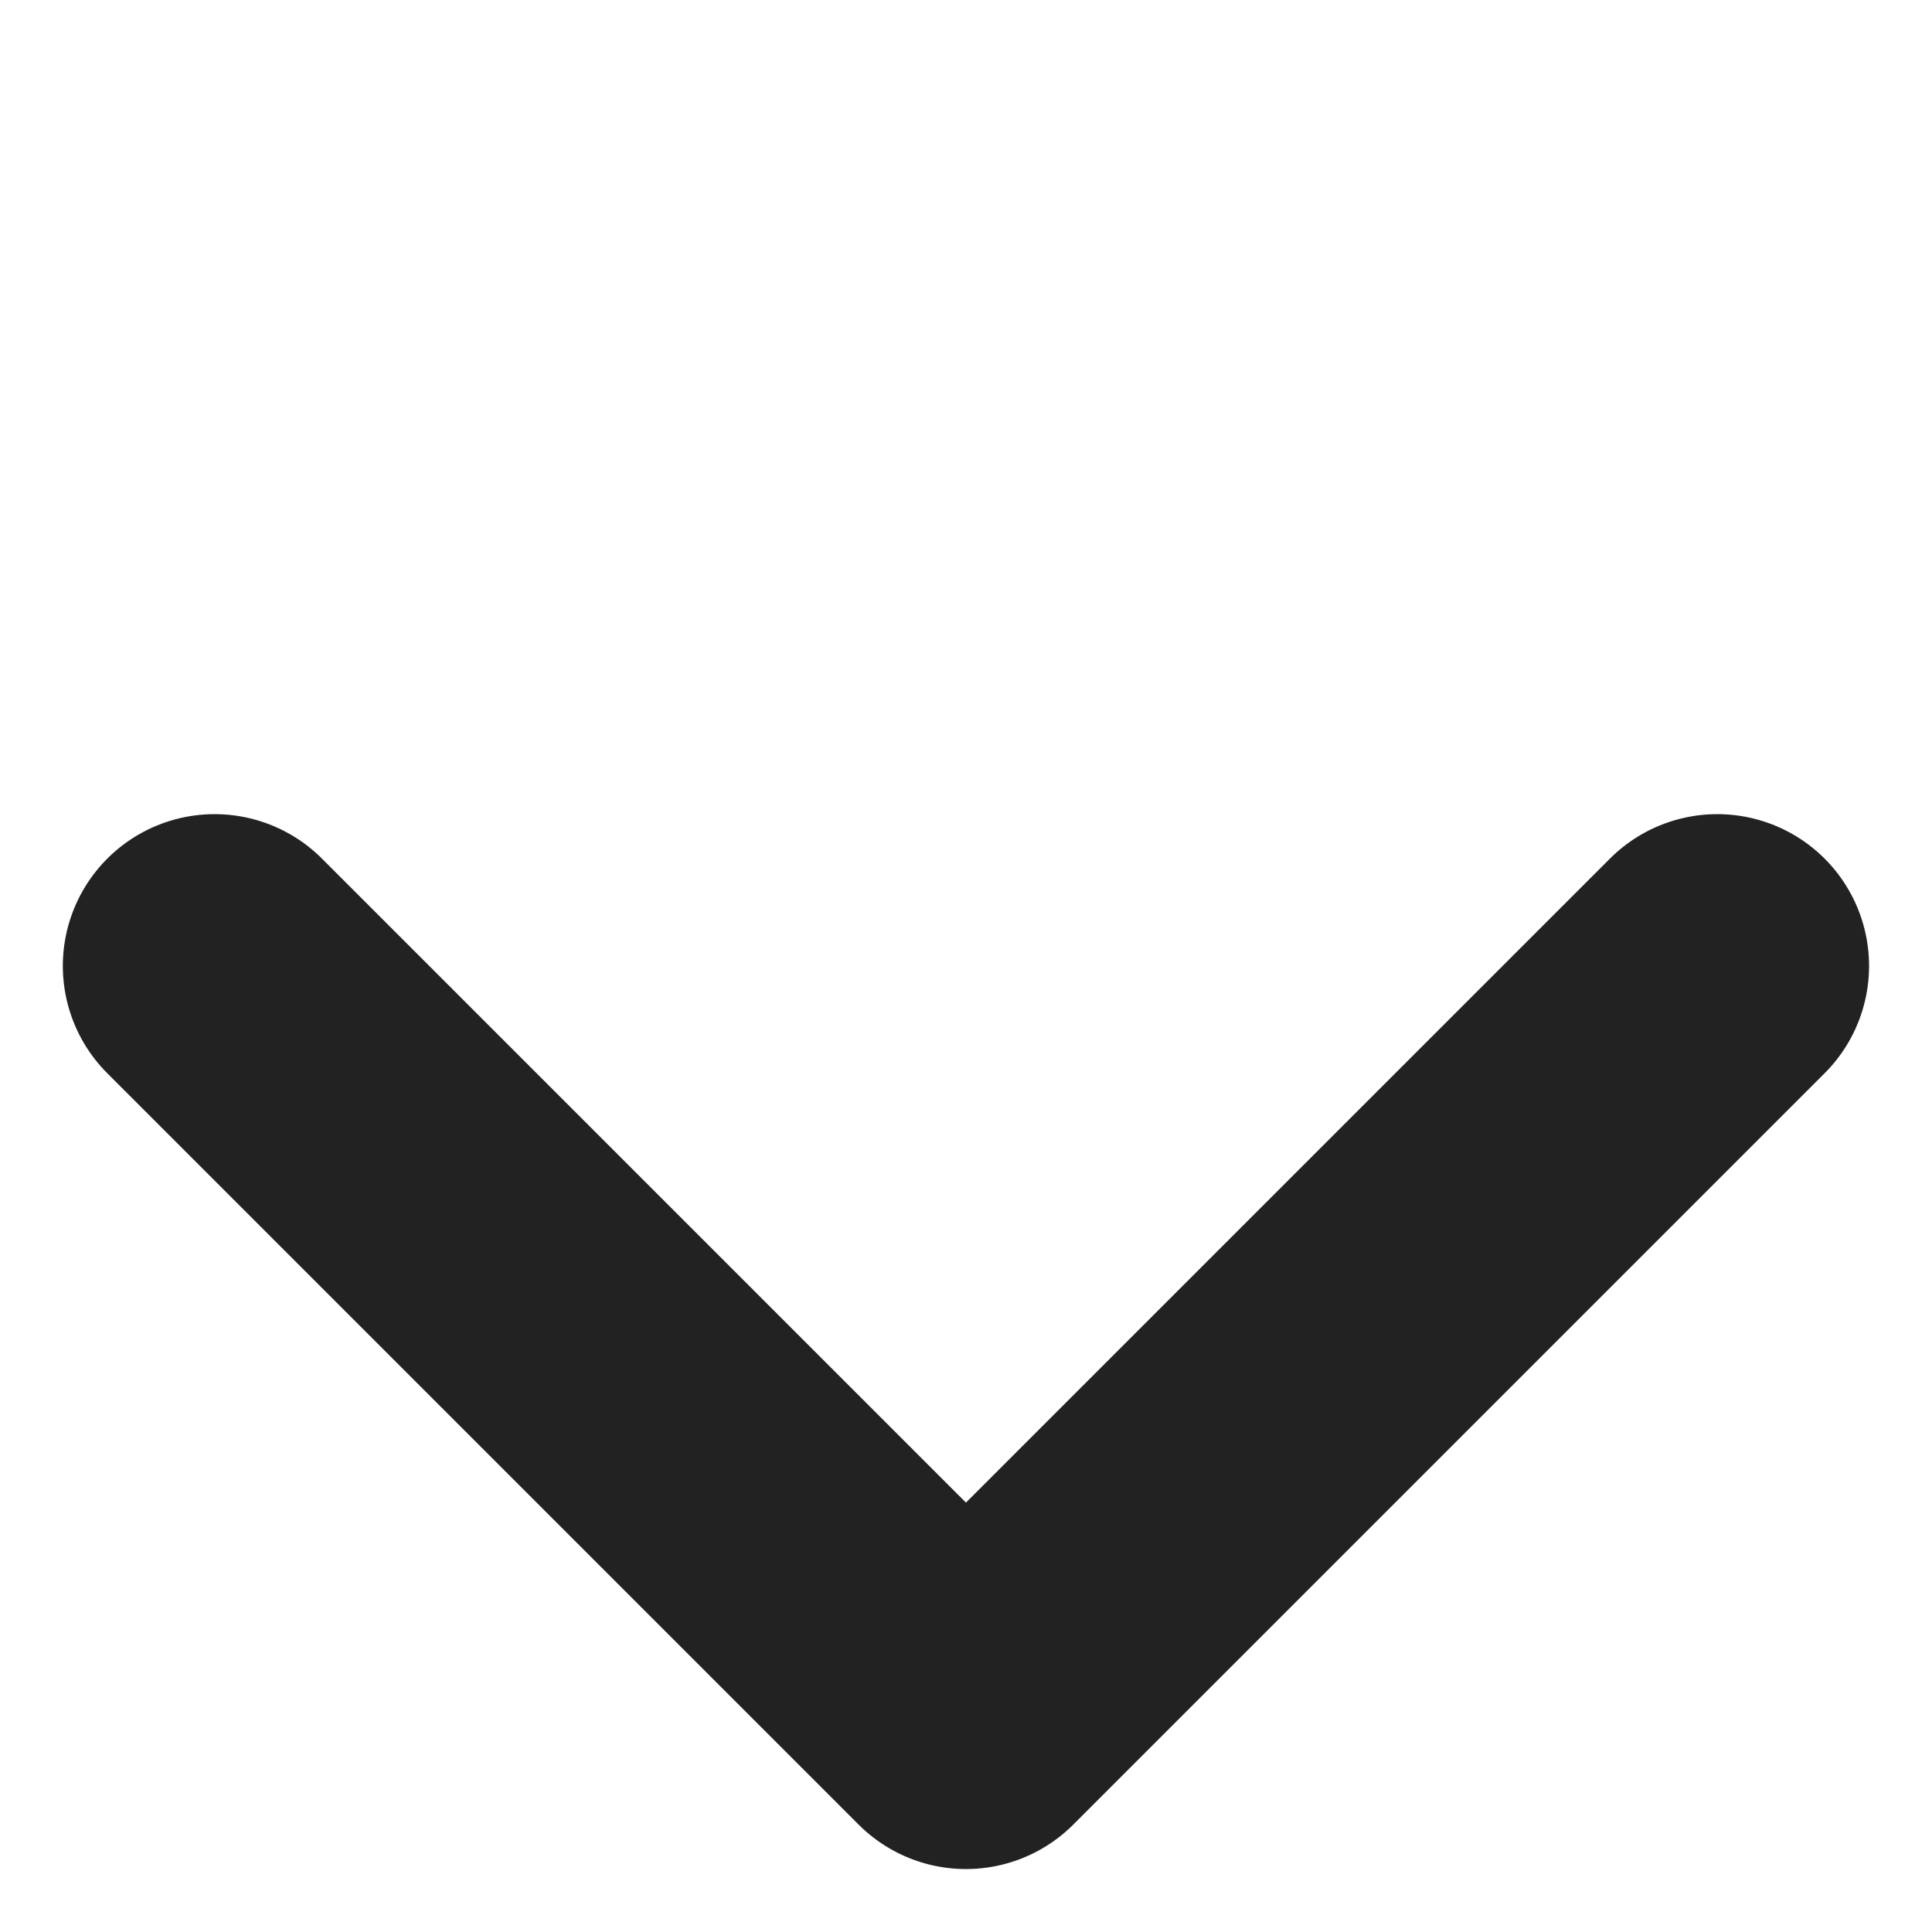 <svg xmlns="http://www.w3.org/2000/svg" width="12.728" height="12.728" viewBox="0 0 12.728 12.728"><defs><style>.a{fill:none;stroke:#222;stroke-linecap:round;stroke-linejoin:round;stroke-width:2px;}</style></defs><path class="a" d="M-11363.881,111.207v7h7" transform="translate(7958.256 -8107.749) rotate(-45)"/></svg>